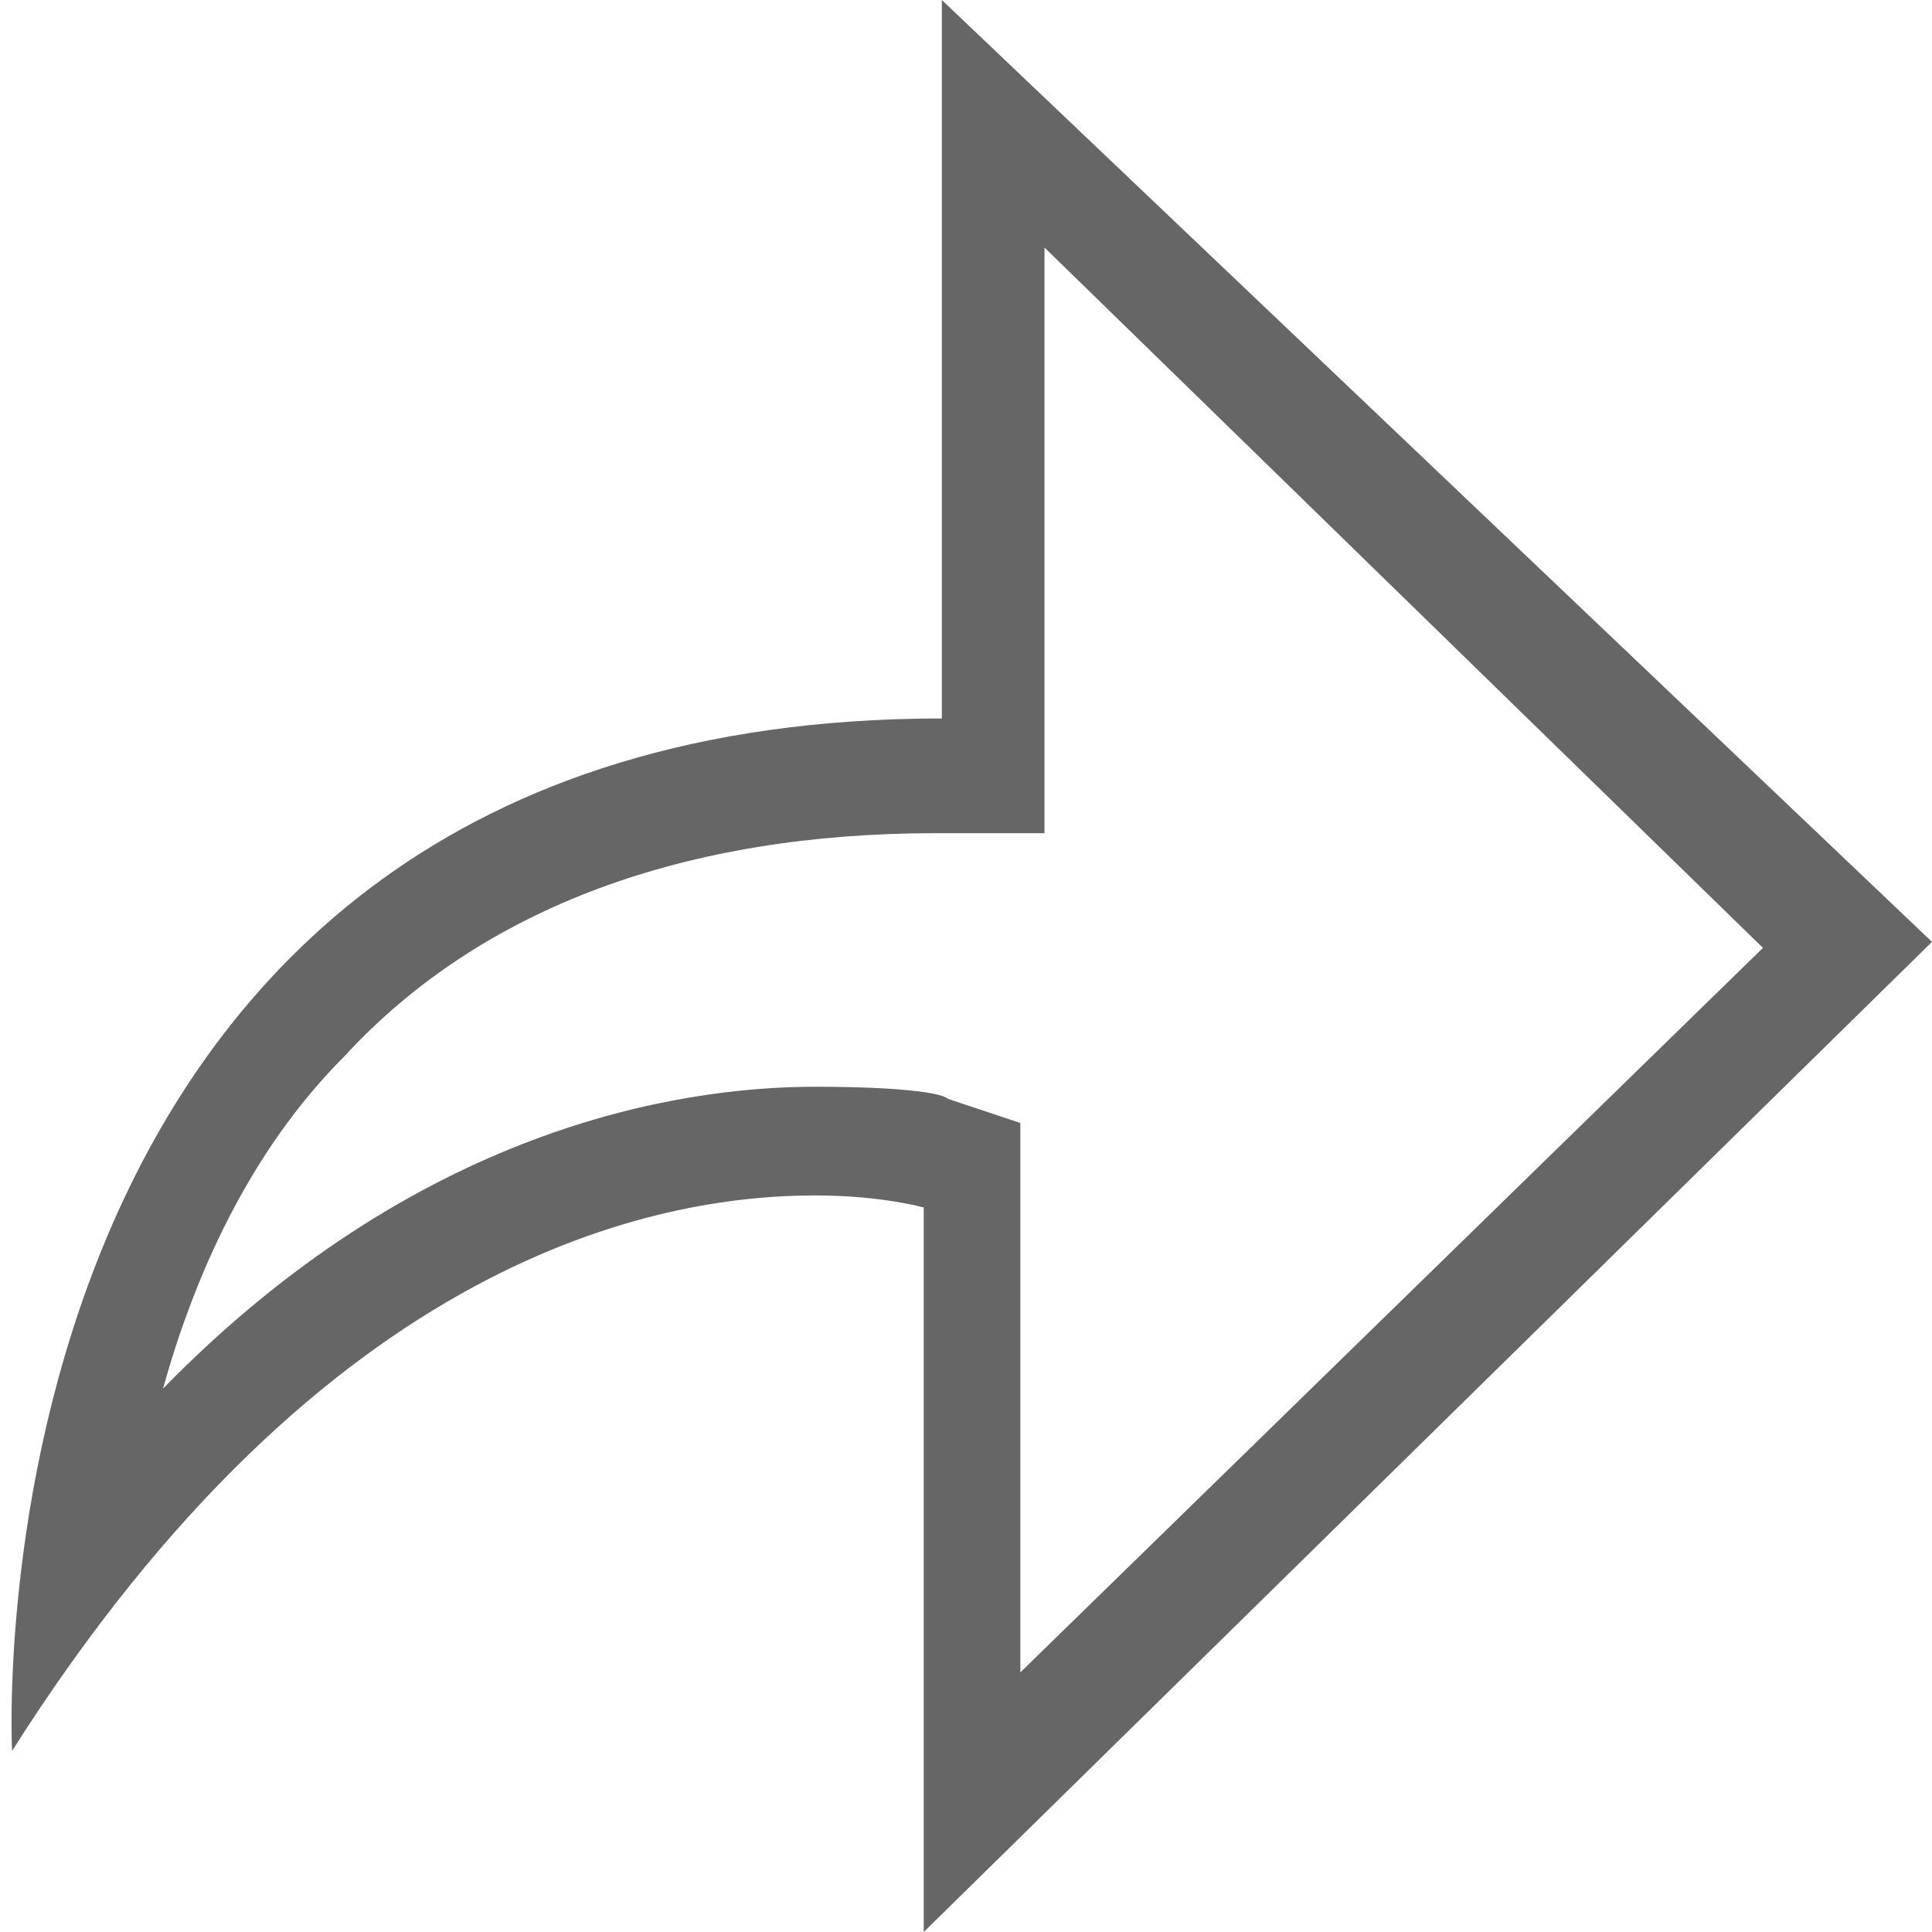 <svg xmlns="http://www.w3.org/2000/svg" width="32" height="32" viewBox="0 0 32 32"><path fill="none" d="M17.1 18.5v9.1l12.3-12.1-12-11.4v9.6h-1.8c-4.3 0-7.5 1.2-9.8 3.7-1.6 1.6-2.5 3.6-3 5.5 4.3-4.3 8.4-5 10.8-5 1.4 0 2.1.2 2.3.4l1.2.2z"/><path fill="#666" d="M32 15.6L15.6 0v11.9C-.7 11.9.2 29 .2 29c5.2-8.2 10.7-9.2 13.3-9.2 1.1 0 1.8.2 1.8.2v12L32 15.6zM13.5 18c-2.3 0-6.6.7-10.8 5 .5-1.8 1.4-3.9 3-5.5 2.3-2.5 5.7-3.7 9.8-3.7h1.8V4.1l11.9 11.6-12.3 12v-9.1l-1.2-.4c-.1-.1-.8-.2-2.2-.2z"/></svg>